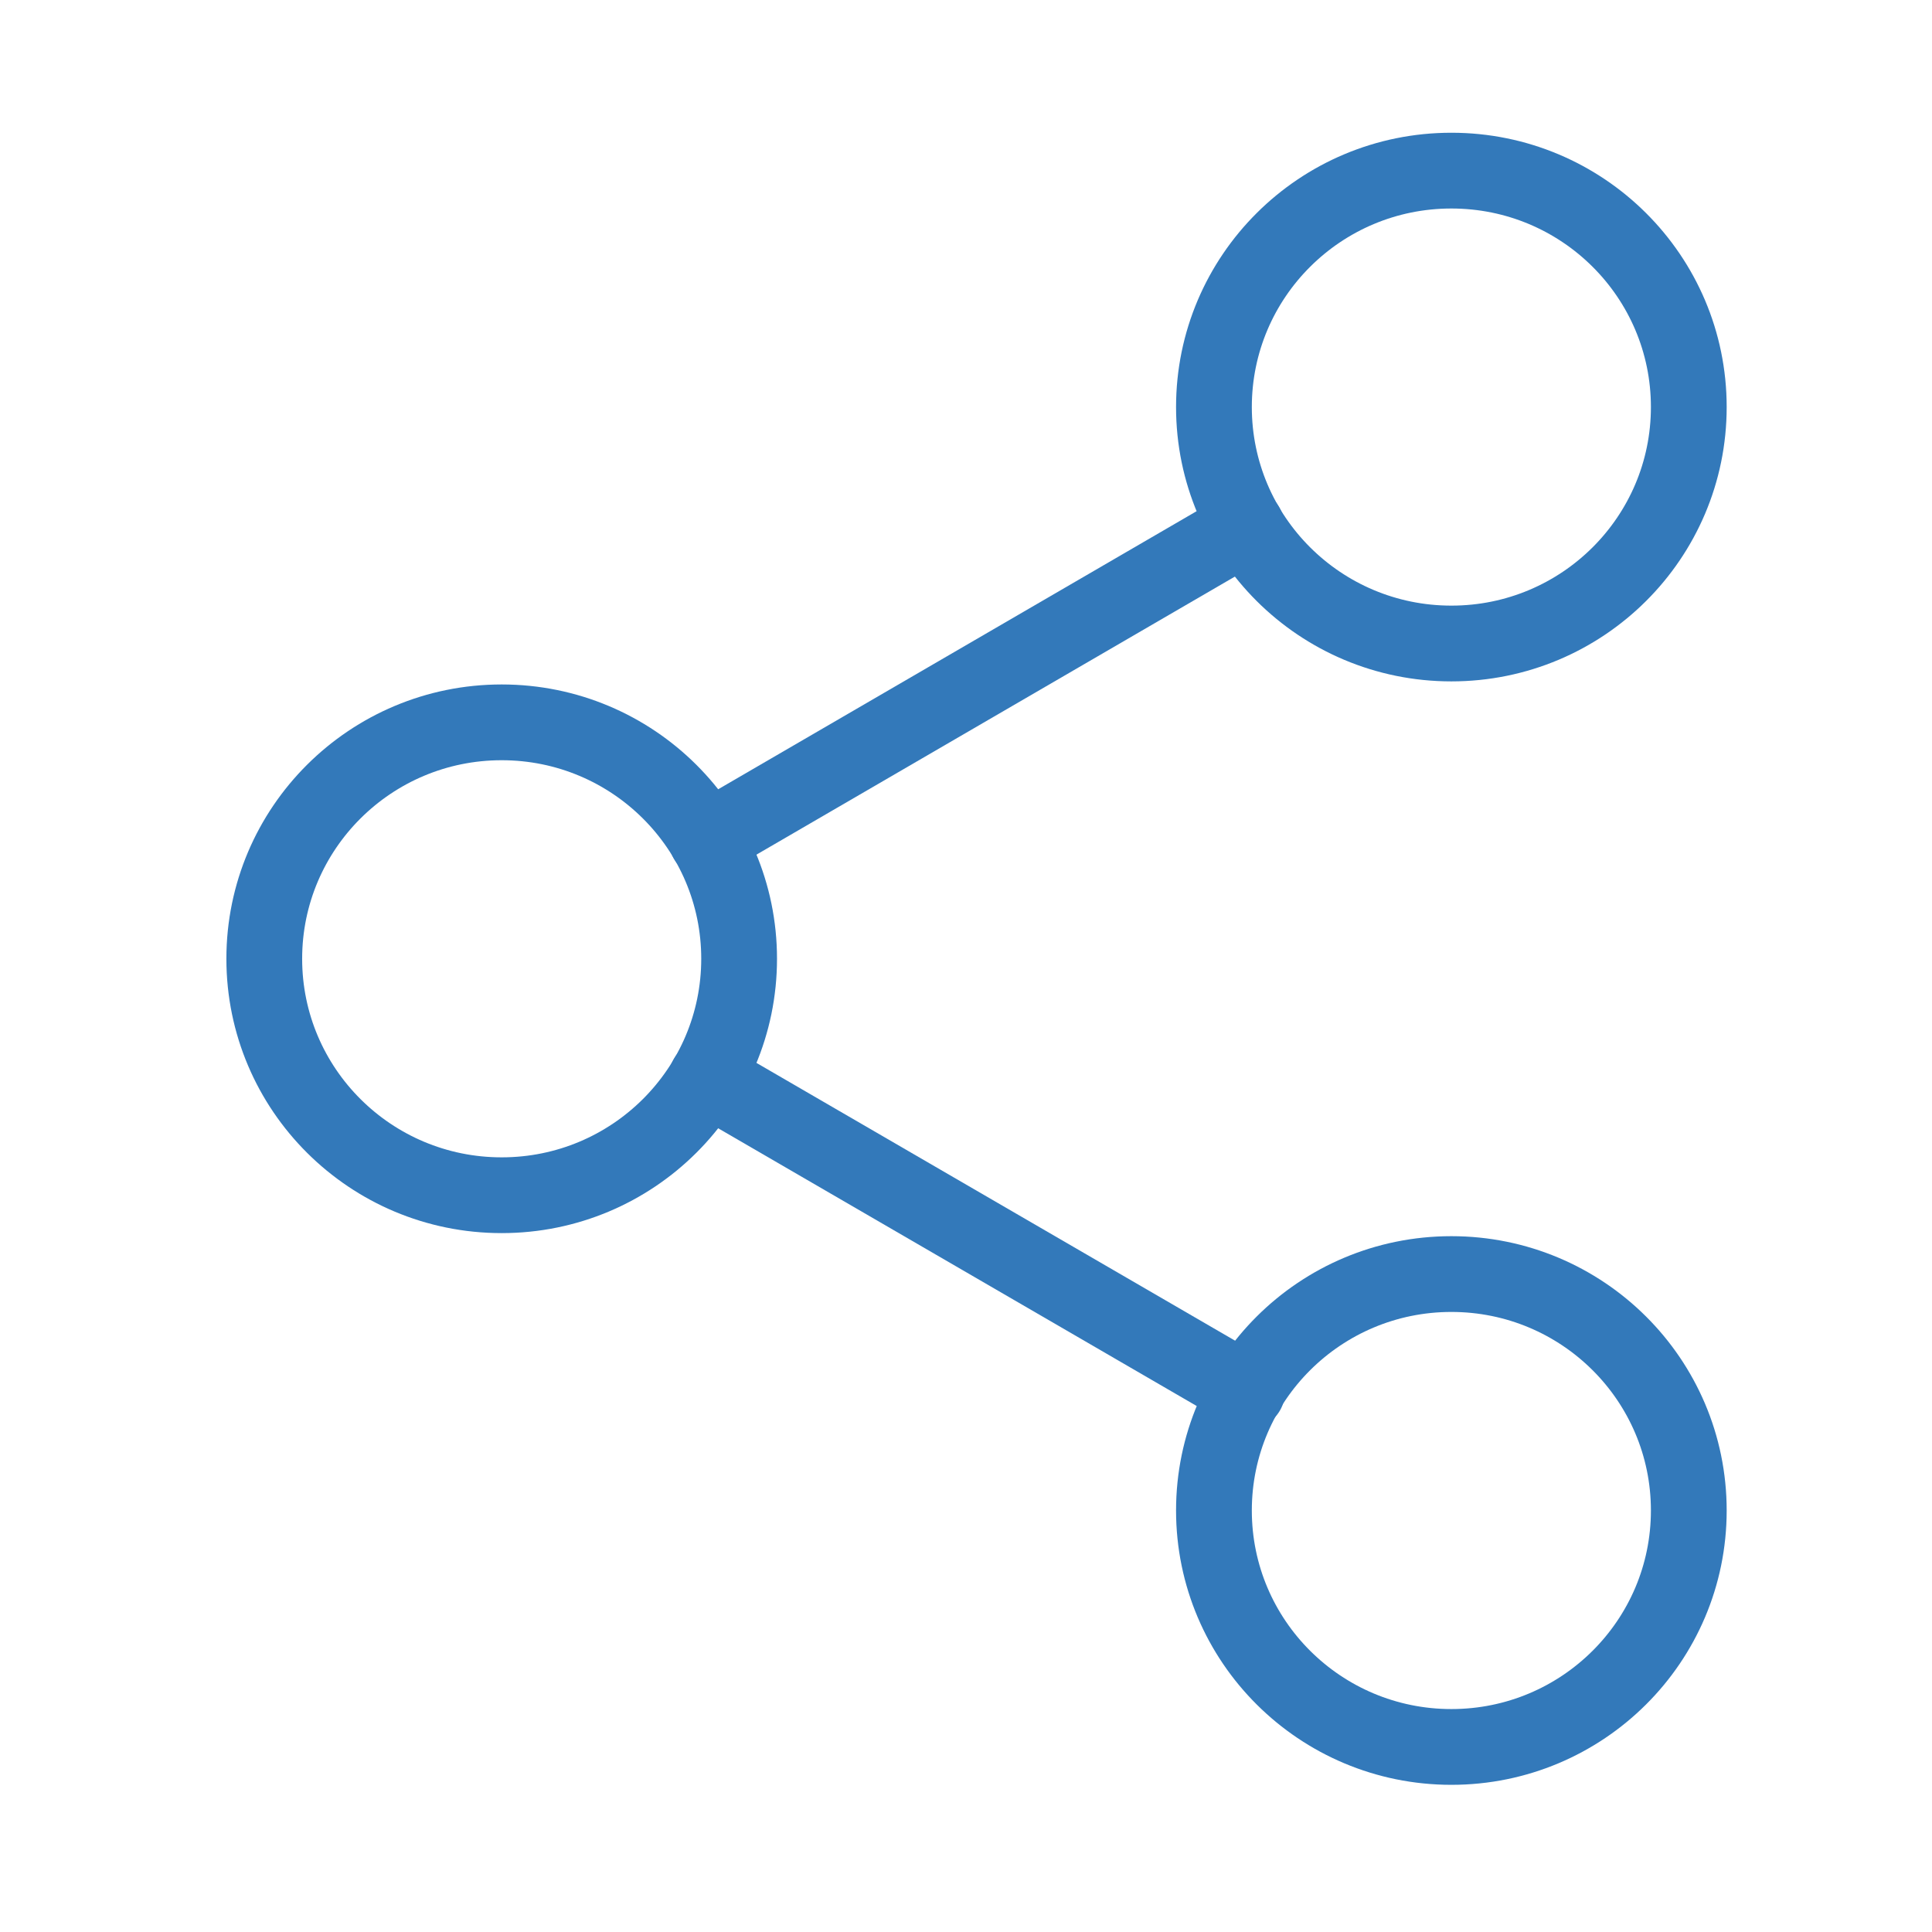 <svg width="51" height="51" viewBox="0 0 51 51" fill="none" xmlns="http://www.w3.org/2000/svg">
<path d="M38.313 16.987C41.774 16.987 44.58 14.193 44.58 10.745C44.58 7.298 41.774 4.504 38.313 4.504C34.851 4.504 32.045 7.298 32.045 10.745C32.045 14.193 34.851 16.987 38.313 16.987Z" stroke="#3379BA" stroke-width="2" stroke-linecap="round" stroke-linejoin="round"/>
<path d="M13.243 31.551C16.705 31.551 19.511 28.757 19.511 25.309C19.511 21.862 16.705 19.068 13.243 19.068C9.782 19.068 6.976 21.862 6.976 25.309C6.976 28.757 9.782 31.551 13.243 31.551Z" stroke="#3379BA" stroke-width="2" stroke-linecap="round" stroke-linejoin="round"/>
<path d="M38.313 46.115C41.774 46.115 44.58 43.321 44.58 39.873C44.58 36.426 41.774 33.632 38.313 33.632C34.851 33.632 32.045 36.426 32.045 39.873C32.045 43.321 34.851 46.115 38.313 46.115Z" stroke="#3379BA" stroke-width="2" stroke-linecap="round" stroke-linejoin="round"/>
<path d="M18.654 28.451L32.922 36.732" stroke="#3379BA" stroke-width="2" stroke-linecap="round" stroke-linejoin="round"/>
<path d="M32.902 13.887L18.654 22.168" stroke="#3379BA" stroke-width="2" stroke-linecap="round" stroke-linejoin="round"/>
</svg>
